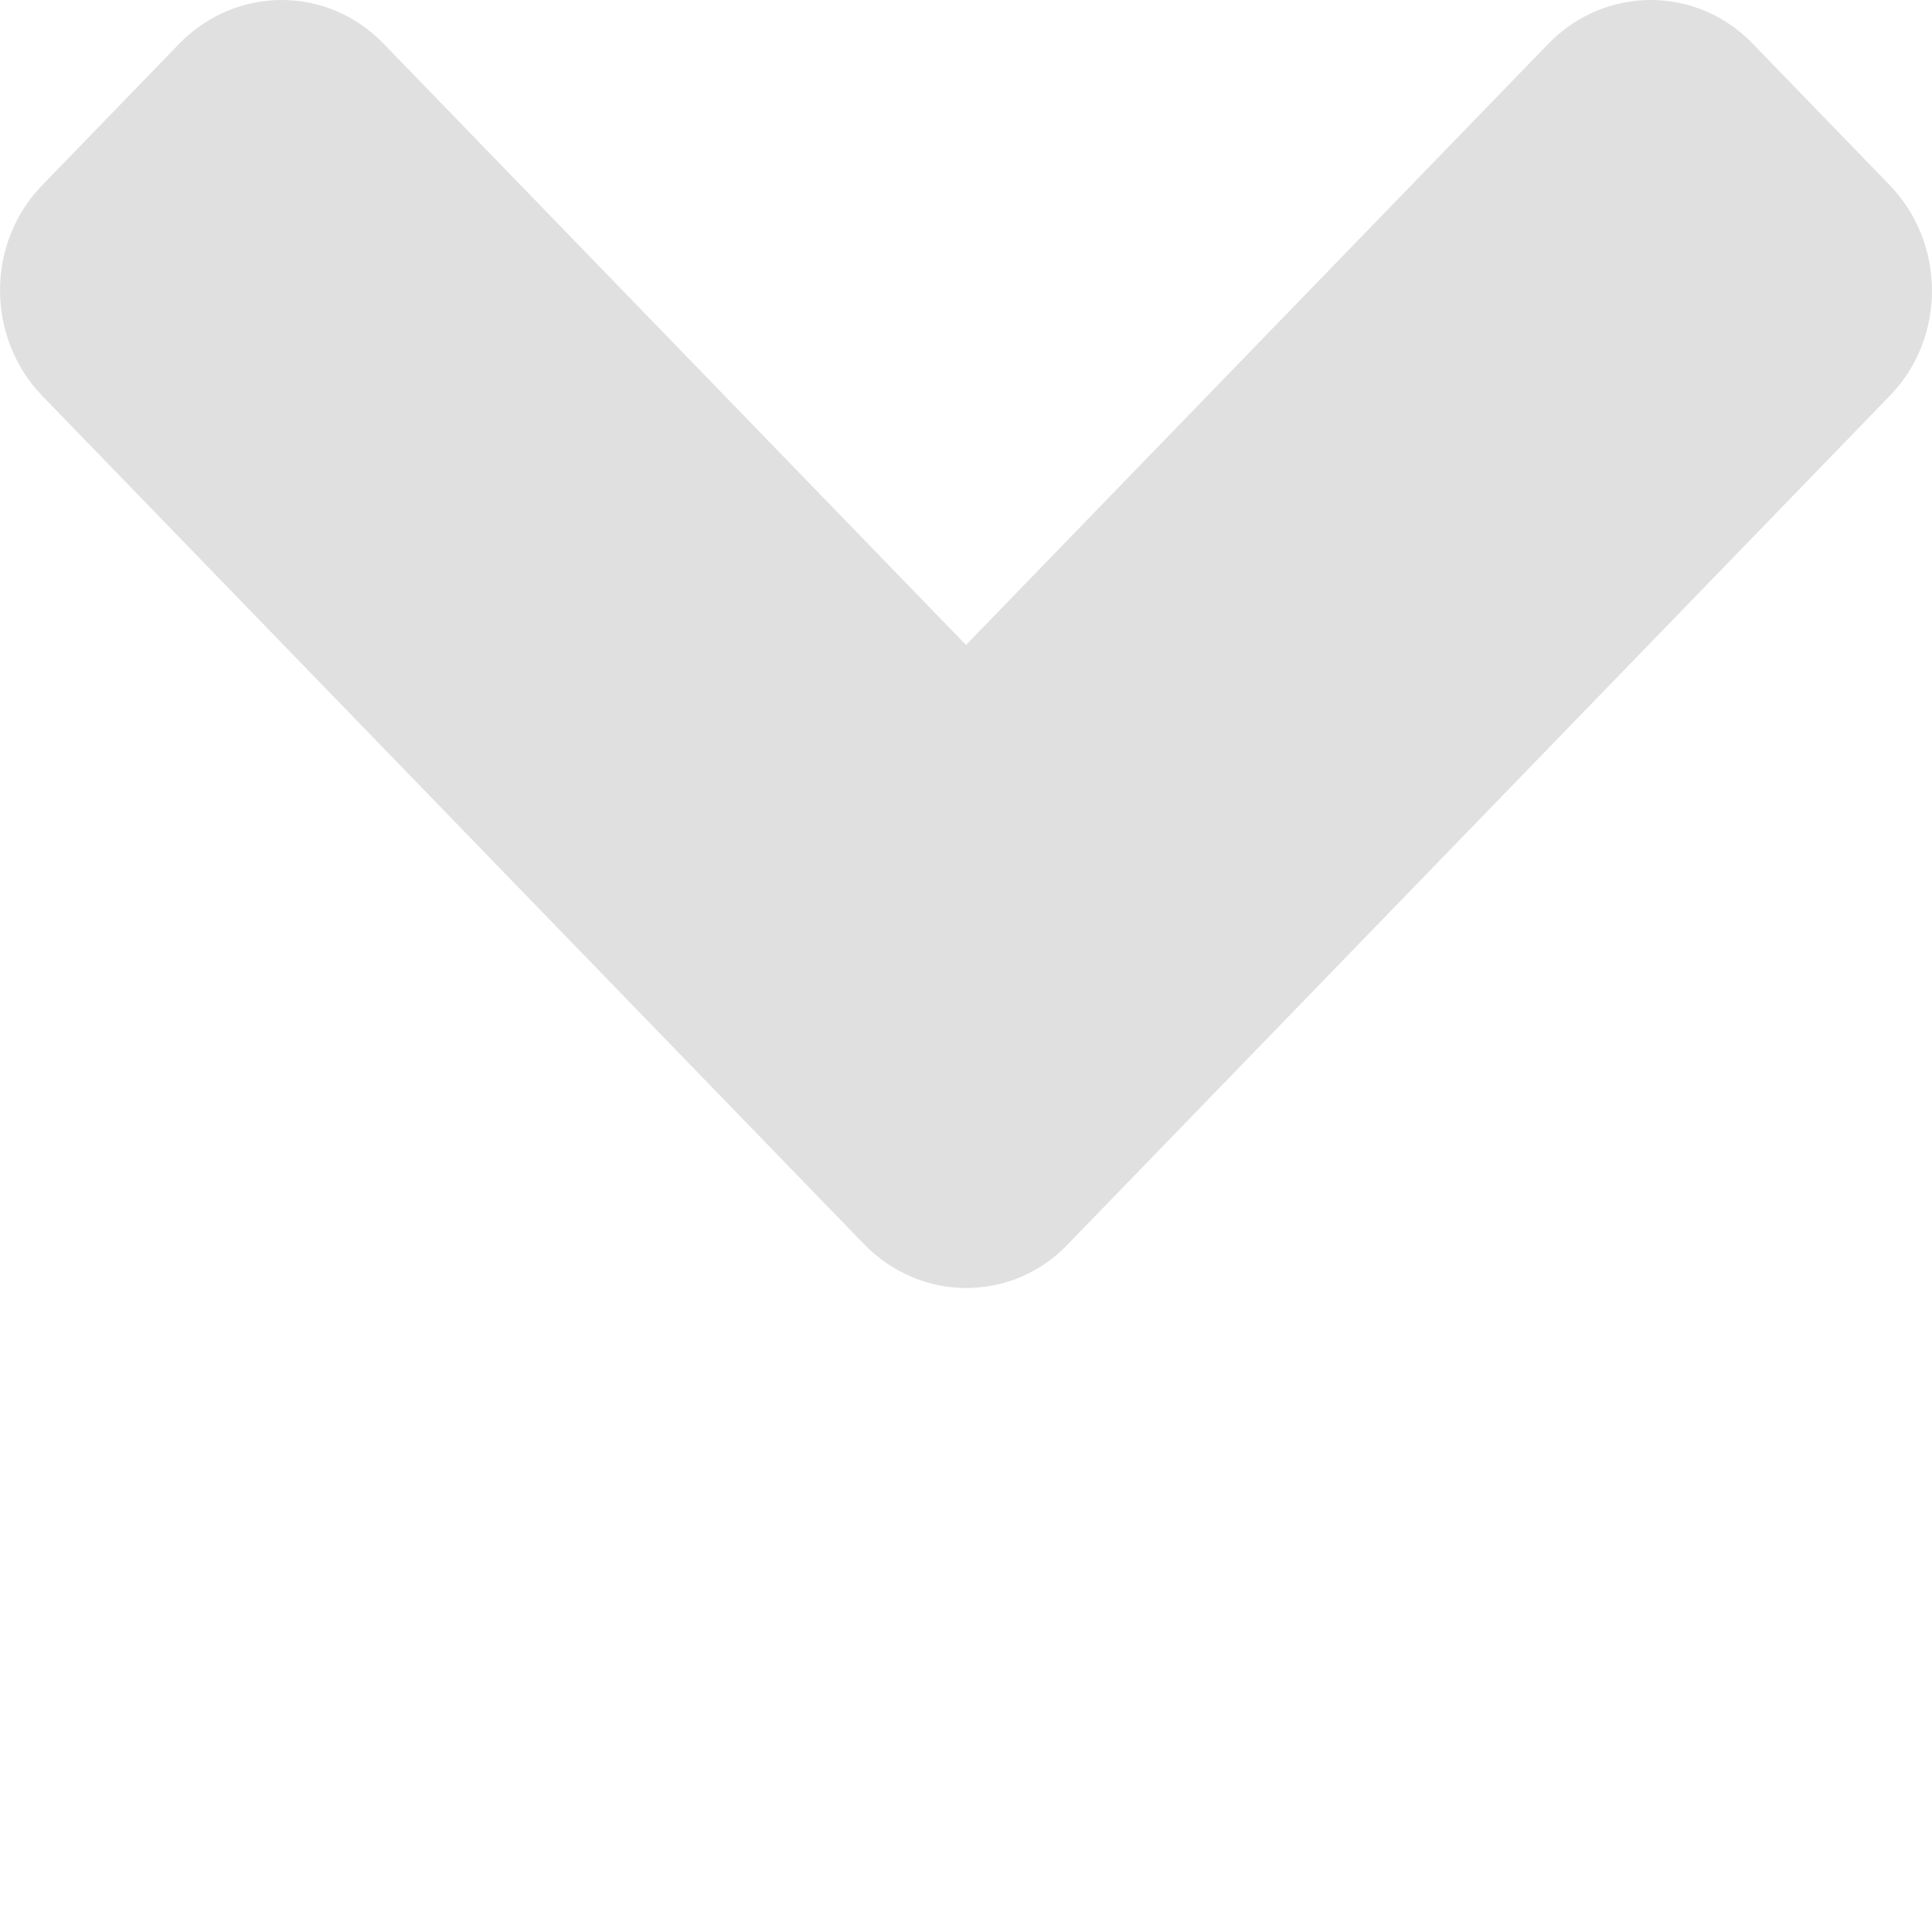 
<svg width="24px" height="24px" viewBox="0 0 24 24" version="1.1" xmlns="http://www.w3.org/2000/svg" xmlns:xlink="http://www.w3.org/1999/xlink">
    <!-- Generator: Sketch 50.2 (55047) - http://www.bohemiancoding.com/sketch -->
    <desc>Created with Sketch.</desc>
    <defs>
        <path d="M10.732,15.454 L0.529,4.922 C-0.176,4.194 -0.176,3.016 0.529,2.296 L2.224,0.546 C2.93,-0.182 4.07,-0.182 4.768,0.546 L12,8.012 L19.232,0.546 C19.937,-0.182 21.078,-0.182 21.776,0.546 L23.471,2.296 C24.176,3.024 24.176,4.201 23.471,4.922 L13.268,15.454 C12.578,16.182 11.437,16.182 10.732,15.454 Z" id="path-1"></path>
    </defs>
    <g id="Page-1" stroke="none" stroke-width="1" fill="none" fill-rule="evenodd">
        <g id="Icons" transform="translate(-138, -459)">
            <g id="AngleDown" transform="translate(138, 459)">
                <mask id="mask-2" fill="white">
                    <use xlink:href="#path-1"></use>
                </mask>
                <use id="Mask" fill="#E0E0E0" fill-rule="nonzero" xlink:href="#path-1"></use>
            </g>
        </g>
    </g>
</svg>
